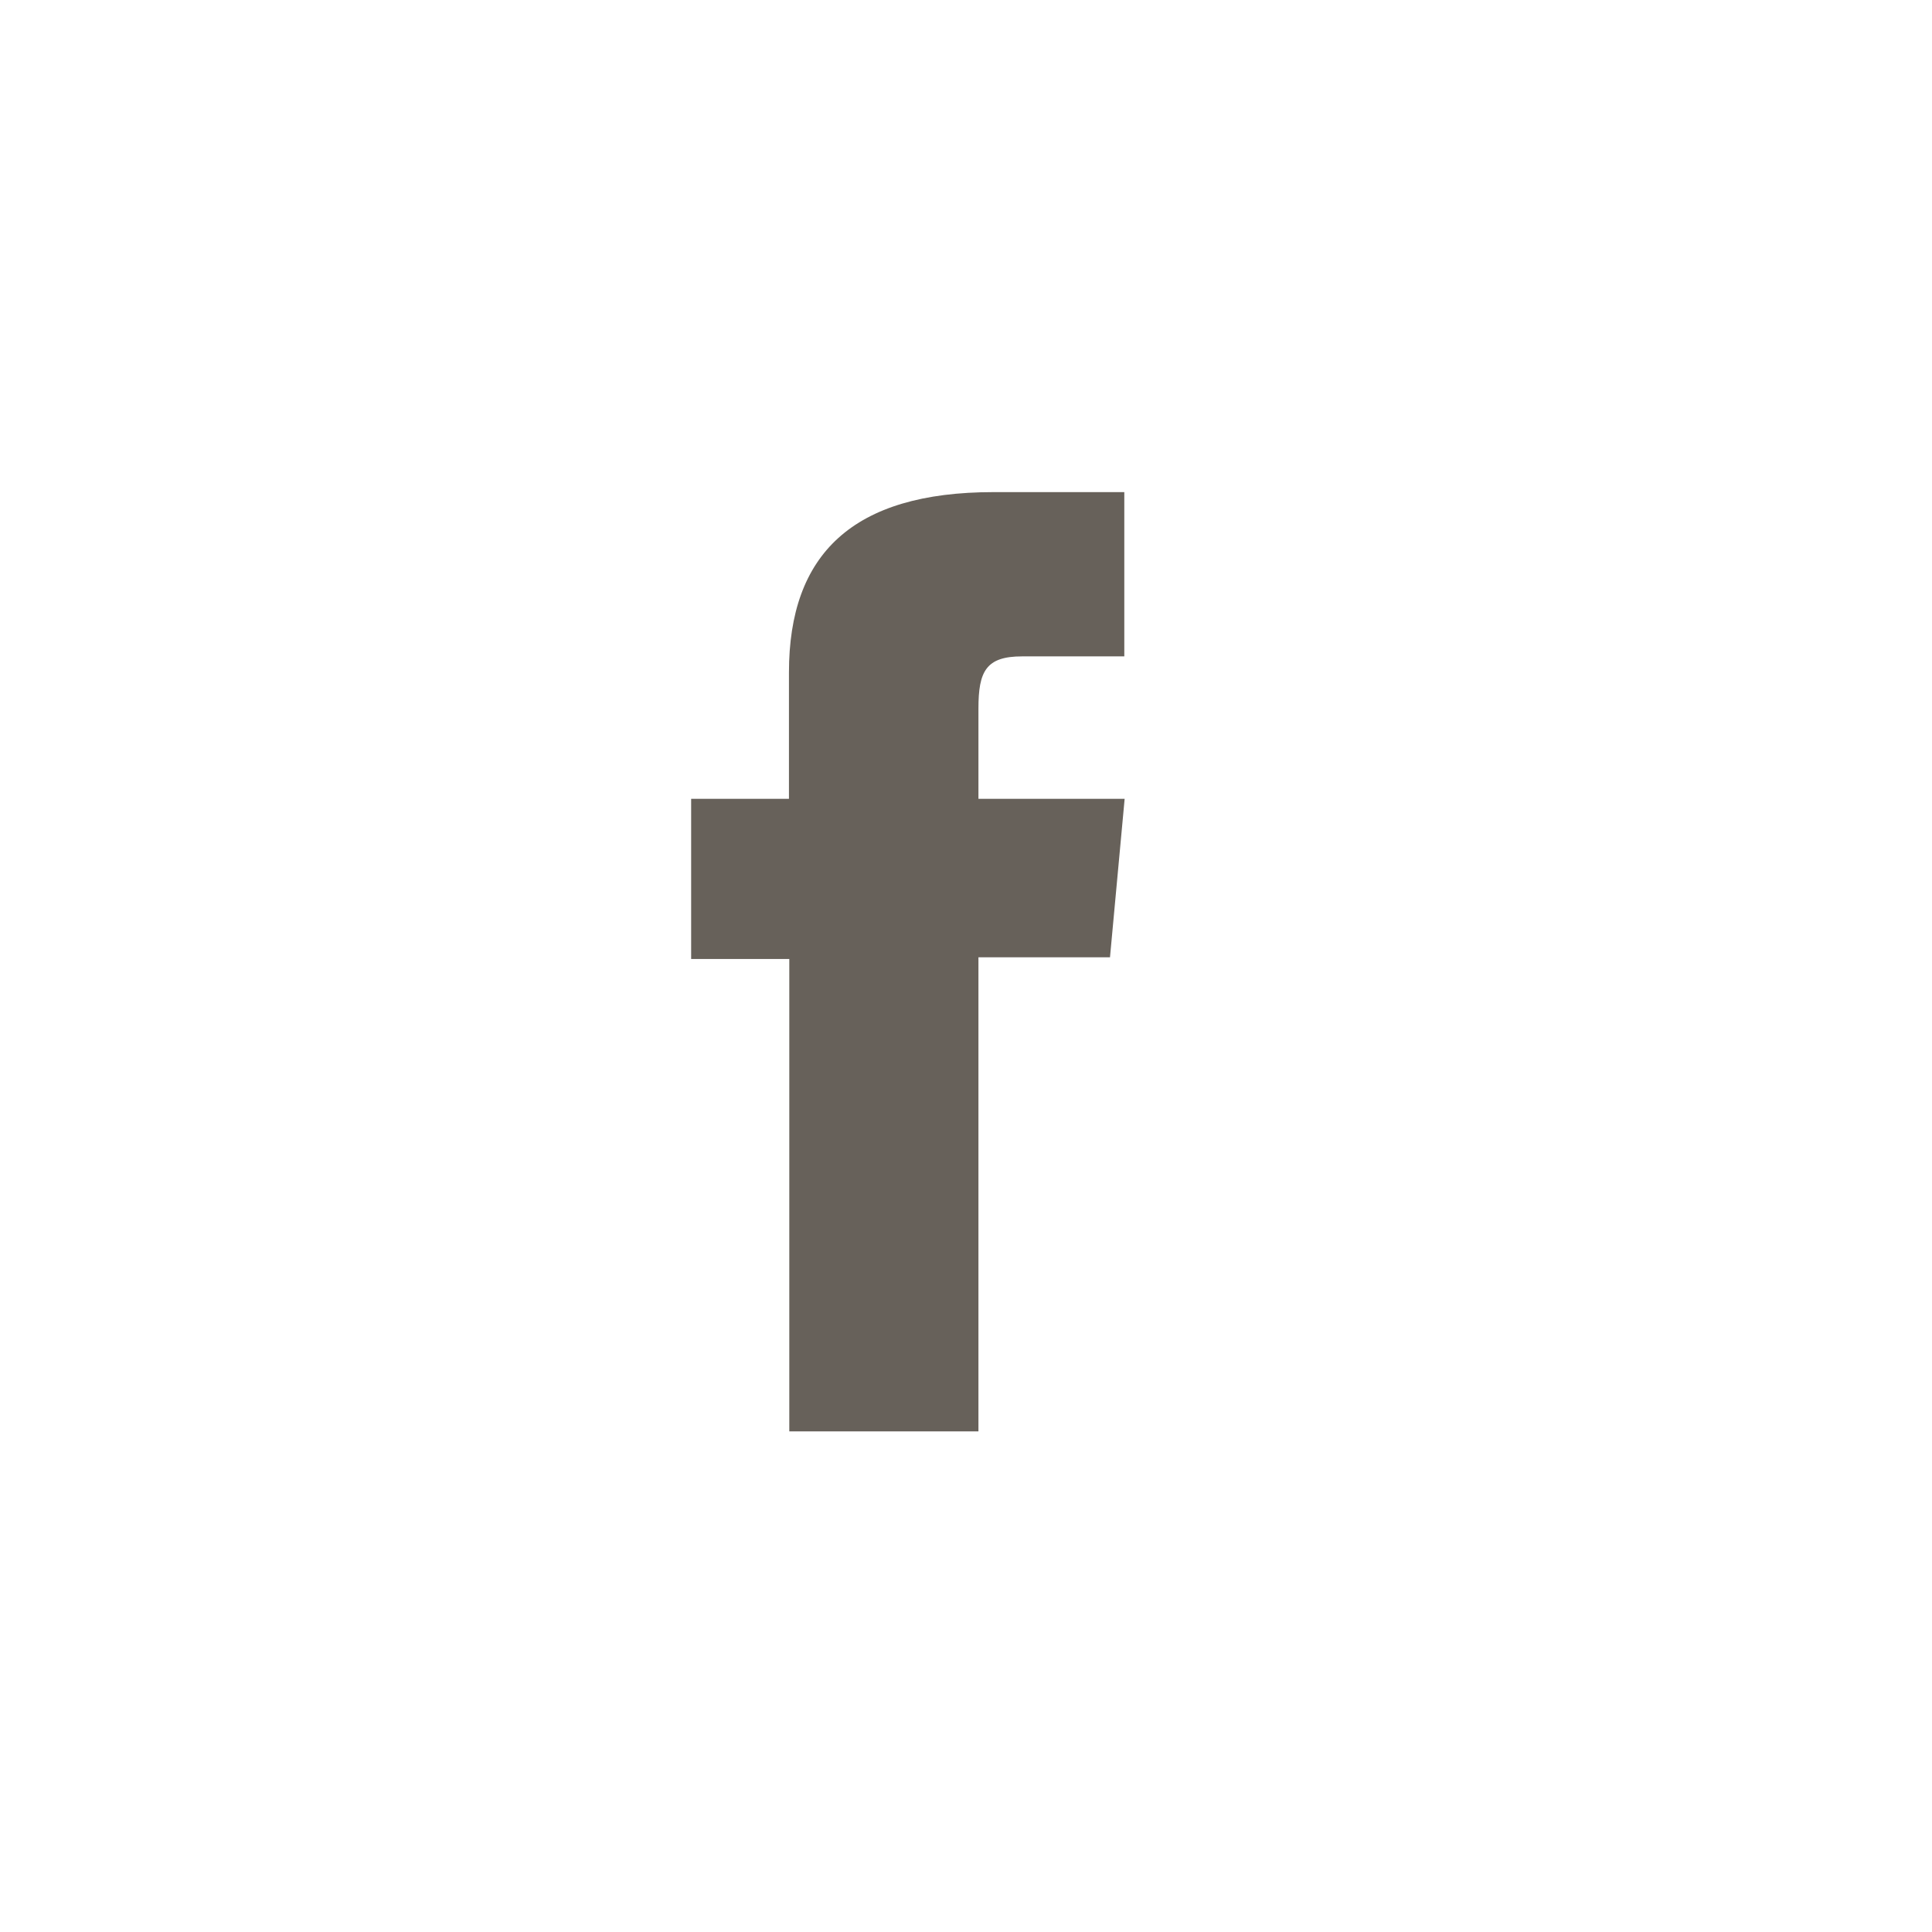 <svg id="Capa_1" data-name="Capa 1" xmlns="http://www.w3.org/2000/svg" viewBox="0 0 56.69 56.69"><defs><style>.cls-1{fill:#67615a;}</style></defs><title>socials</title><path class="cls-1" d="M23.16,42h5.55V28.09h3.86L33,23.44H28.71V20.79c0-1.09.22-1.53,1.28-1.53h3V14.44H29.15c-4.13,0-6,1.82-6,5.29v3.71H20.28v4.7h2.88Z"/></svg>